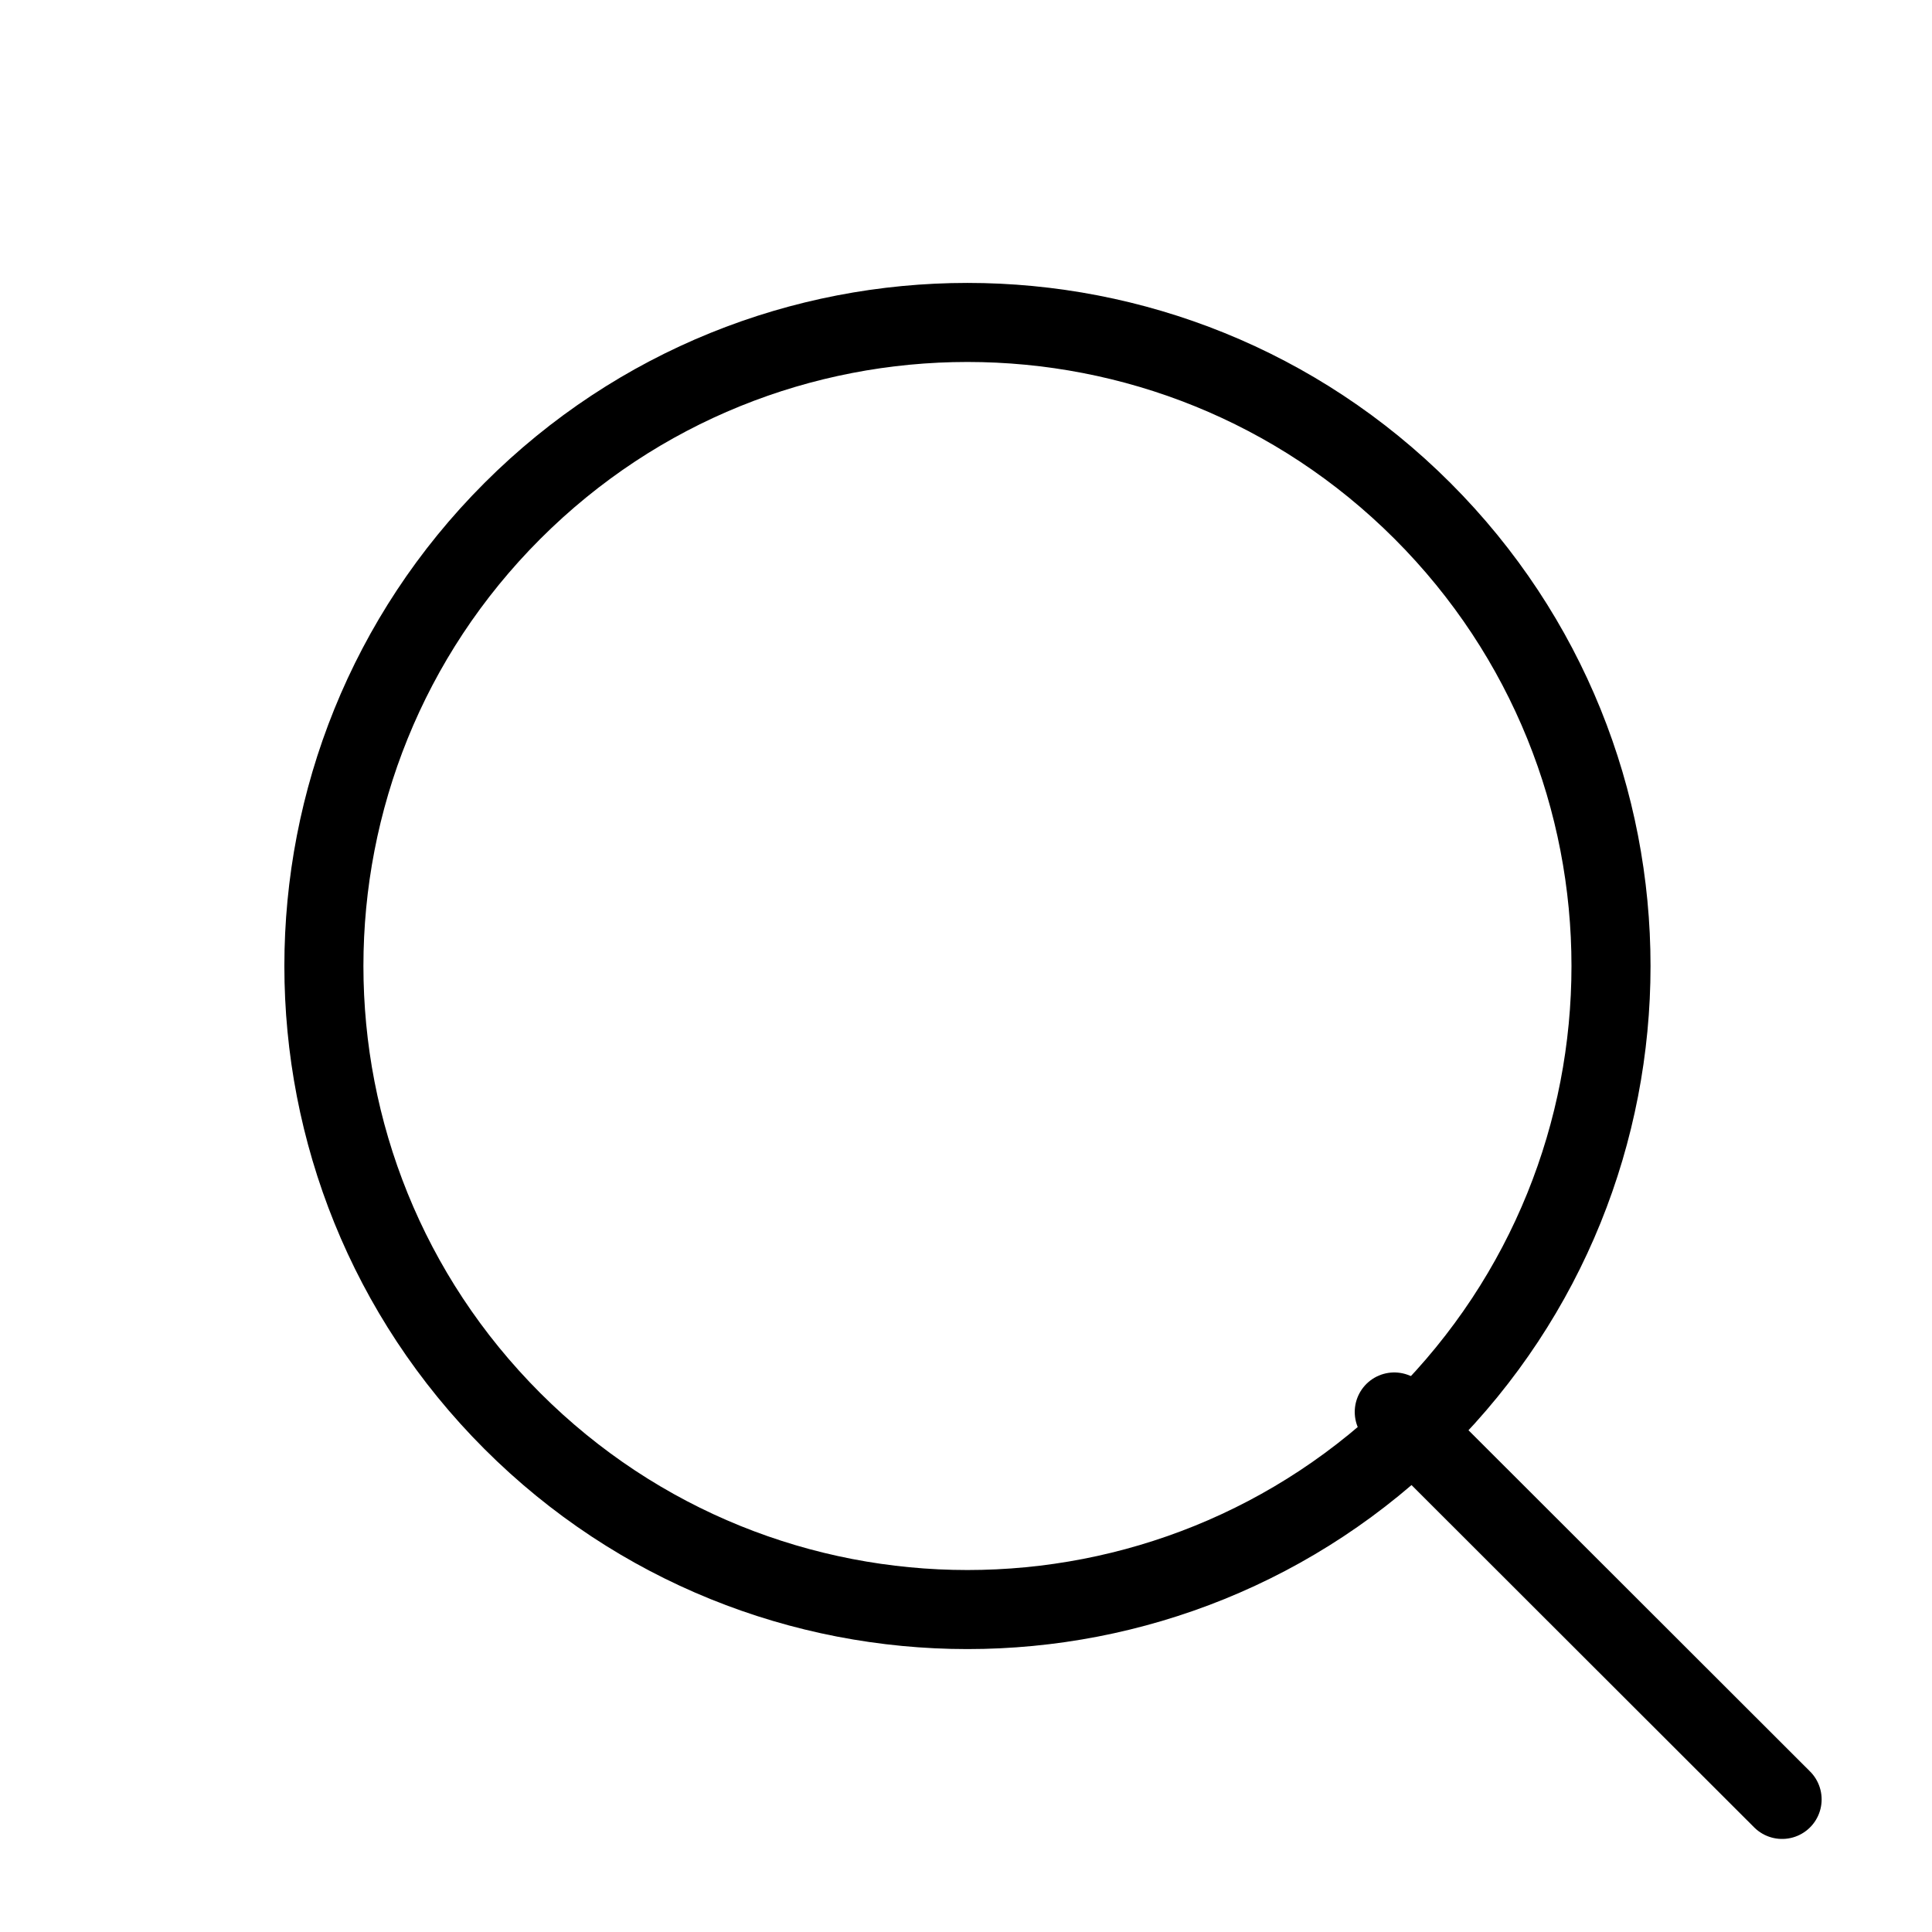 <!-- Generated by IcoMoon.io -->
<svg version="1.1" xmlns="http://www.w3.org/2000/svg" width="24" height="24" viewBox="0 0 24 24">
<title>lupa</title>
<path fill="none" stroke="#000" stroke-width="0.982" stroke-miterlimit="4" stroke-linecap="round" stroke-linejoin="round" d="M17.671 6.347c3.122 3.122 3.122 8.184 0 11.306s-8.184 3.122-11.306 0c-3.122-3.122-3.122-8.184 0-11.306s8.184-3.122 11.306 0z"></path>
<path fill="none" stroke="#000" stroke-width="0.982" stroke-miterlimit="4" stroke-linecap="round" stroke-linejoin="round" d="M17.32 17.54l4.818 4.813"></path>
</svg>
